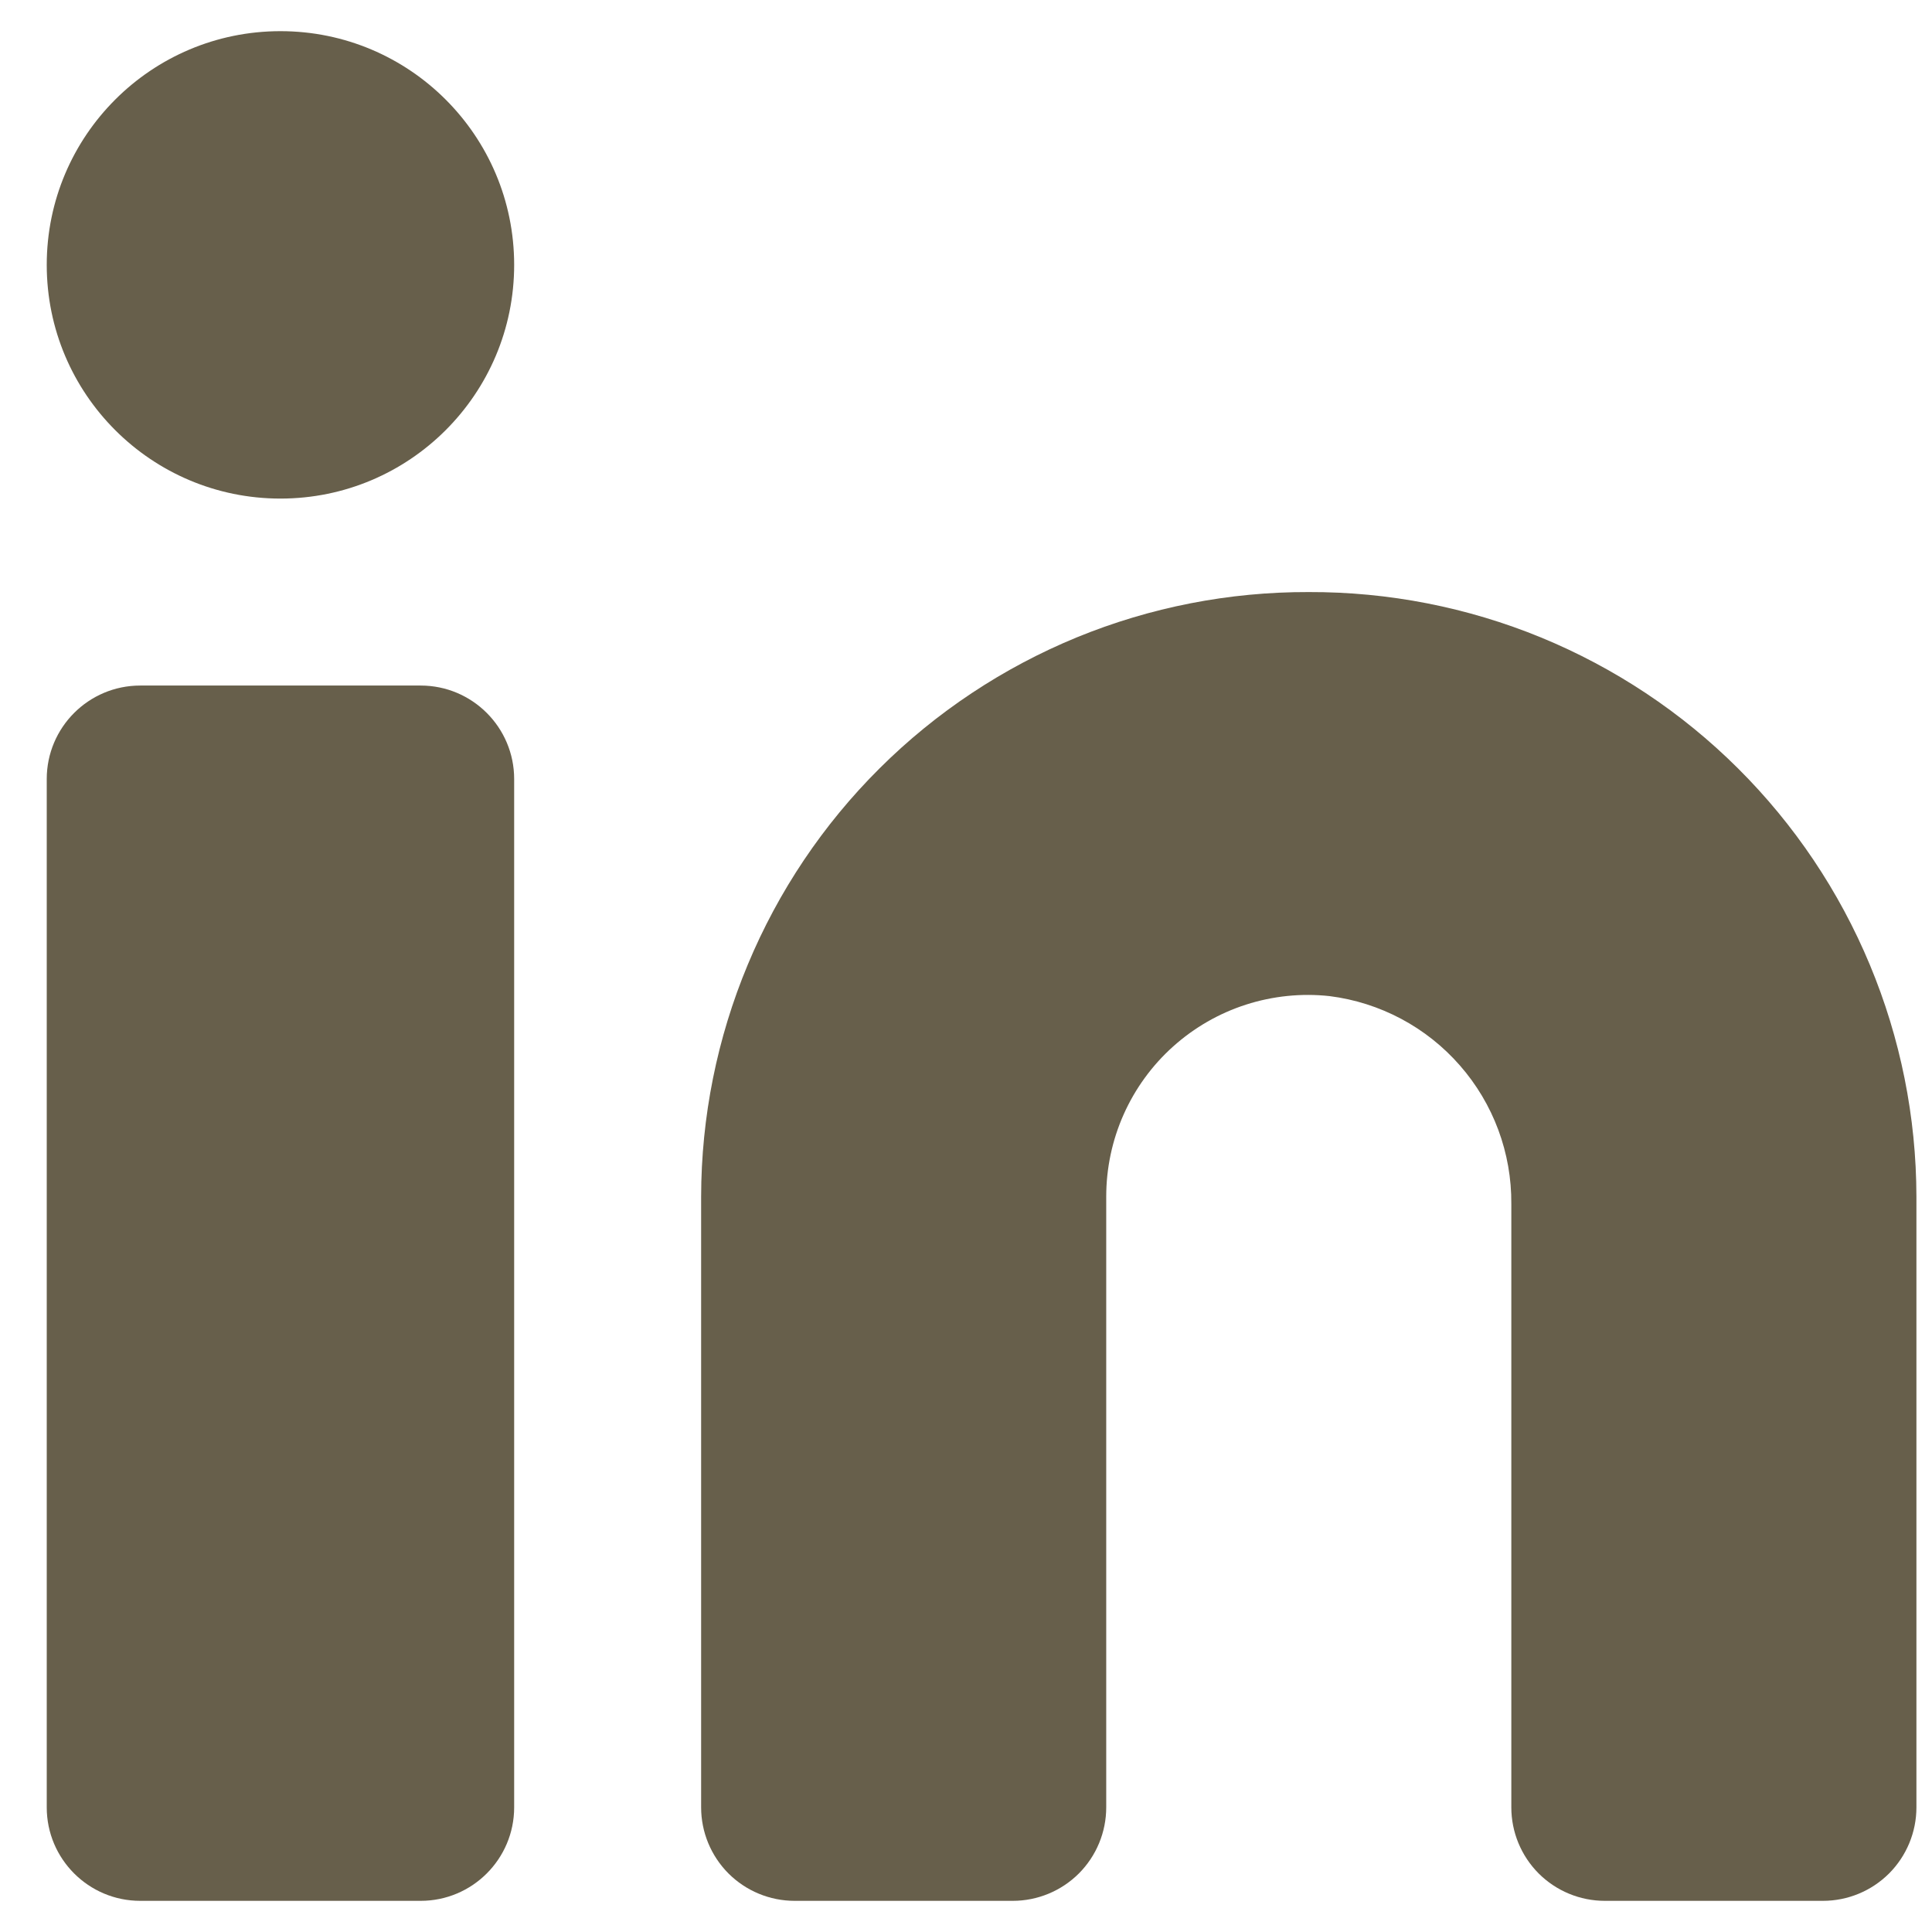 <svg width="30.0pt" height="30.0pt" viewBox="0 0 31 30" fill="#675F4B" xmlns="http://www.w3.org/2000/svg">
<path d="M21 9C19.723 8.996 18.457 9.243 17.275 9.728C16.094 10.214 15.019 10.927 14.114 11.828C13.208 12.729 12.489 13.8 11.998 14.979C11.506 16.158 11.252 17.423 11.25 18.7V28.5C11.25 28.898 11.408 29.279 11.689 29.561C11.971 29.842 12.352 30 12.75 30H16.25C16.648 30 17.029 29.842 17.311 29.561C17.592 29.279 17.75 28.898 17.75 28.5V18.7C17.75 18.246 17.845 17.796 18.03 17.381C18.215 16.966 18.485 16.595 18.823 16.292C19.162 15.988 19.56 15.759 19.992 15.62C20.425 15.481 20.882 15.434 21.333 15.483C22.143 15.585 22.888 15.981 23.425 16.596C23.963 17.21 24.256 18 24.25 18.817V28.5C24.25 28.898 24.408 29.279 24.689 29.561C24.971 29.842 25.352 30 25.75 30H29.25C29.648 30 30.029 29.842 30.311 29.561C30.592 29.279 30.75 28.898 30.75 28.5V18.7C30.748 17.423 30.494 16.158 30.002 14.979C29.511 13.8 28.792 12.729 27.886 11.828C26.981 10.927 25.906 10.214 24.725 9.728C23.543 9.243 22.277 8.996 21 9Z" fill="#675F4B"/>
<path d="M6.75 10.5H2.25C1.422 10.5 0.75 11.172 0.75 12V28.5C0.75 29.328 1.422 30 2.25 30H6.75C7.578 30 8.25 29.328 8.25 28.5V12C8.25 11.172 7.578 10.5 6.75 10.5Z" fill="#675F4B"/>
<path d="M4.5 7.5C6.571 7.5 8.25 5.821 8.25 3.75C8.25 1.679 6.571 0 4.5 0C2.429 0 0.75 1.679 0.75 3.75C0.75 5.821 2.429 7.5 4.5 7.5Z" fill="#675F4B"/>
</svg>
